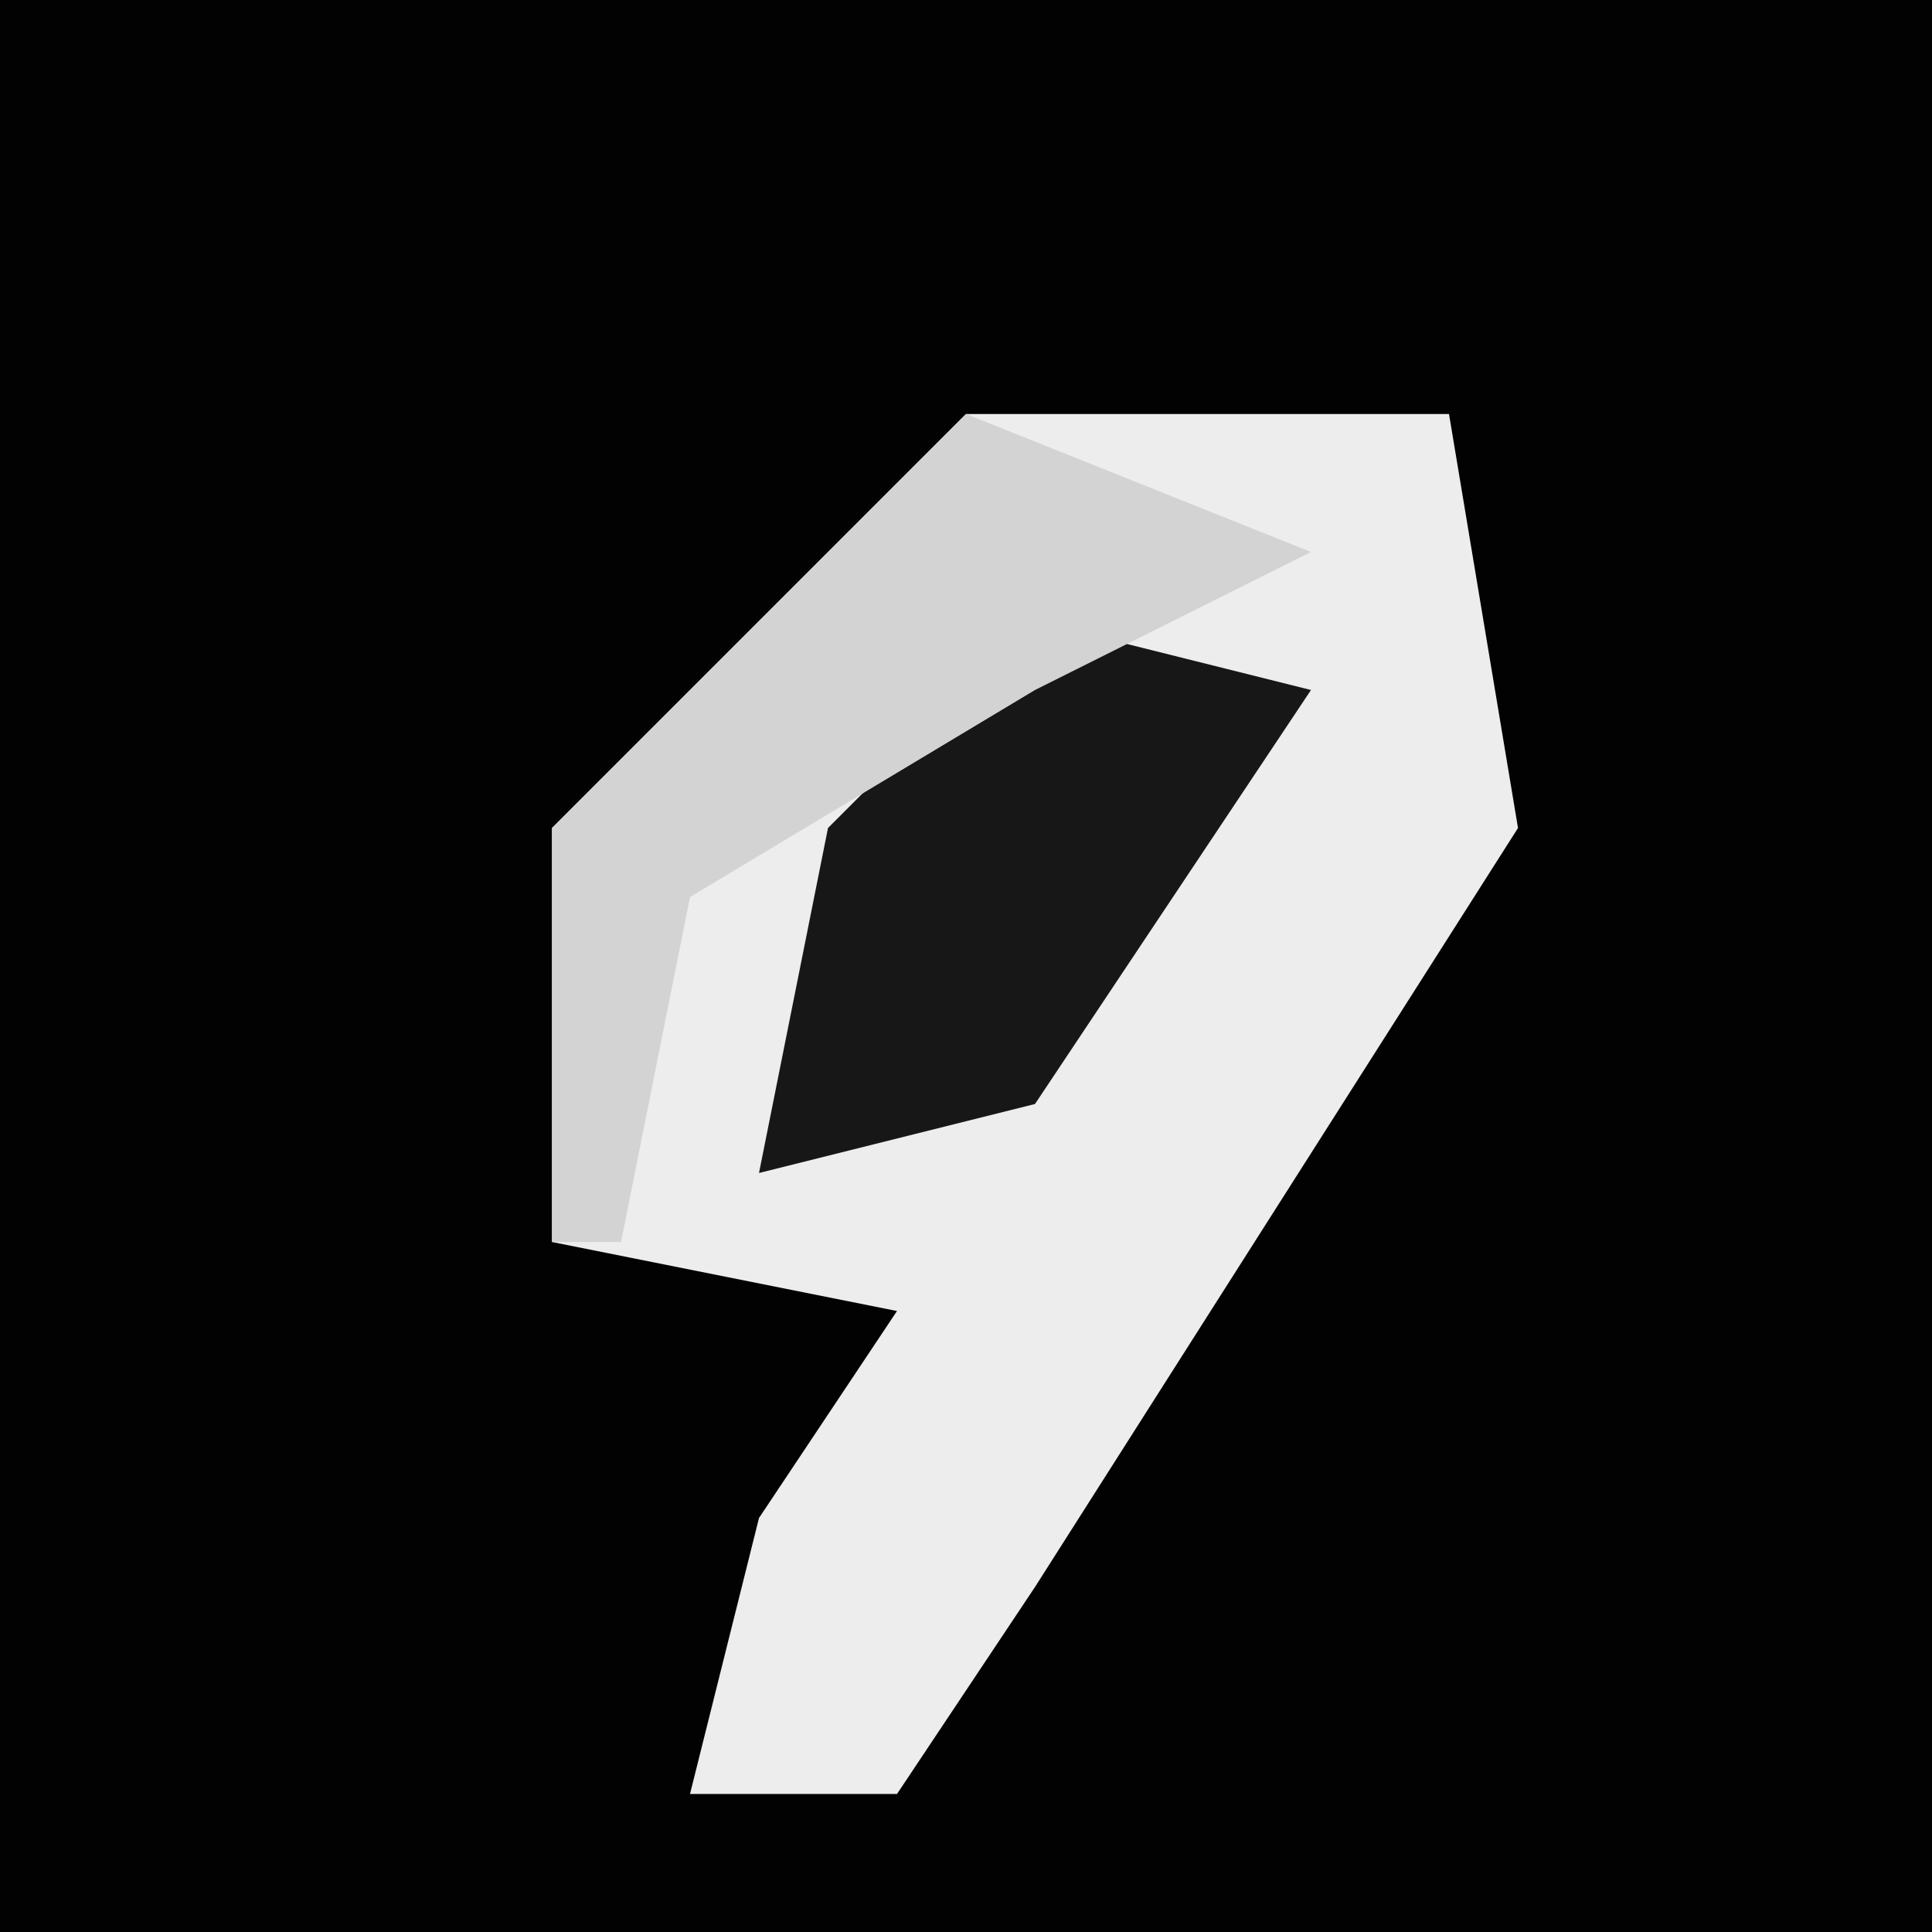 <?xml version="1.0" encoding="UTF-8"?>
<svg version="1.1" xmlns="http://www.w3.org/2000/svg" width="28" height="28">
<path d="M0,0 L28,0 L28,28 L0,28 Z " fill="#020202" transform="translate(0,0)"/>
<path d="M0,0 L7,0 L8,6 L1,17 L-1,20 L-4,20 L-3,16 L-1,13 L-6,12 L-6,6 Z " fill="#EDEDED" transform="translate(14,6)"/>
<path d="M0,0 L4,1 L0,7 L-4,8 L-3,3 Z " fill="#171717" transform="translate(15,9)"/>
<path d="M0,0 L5,2 L1,4 L-4,7 L-5,12 L-6,12 L-6,6 Z " fill="#D3D3D3" transform="translate(14,6)"/>
</svg>
